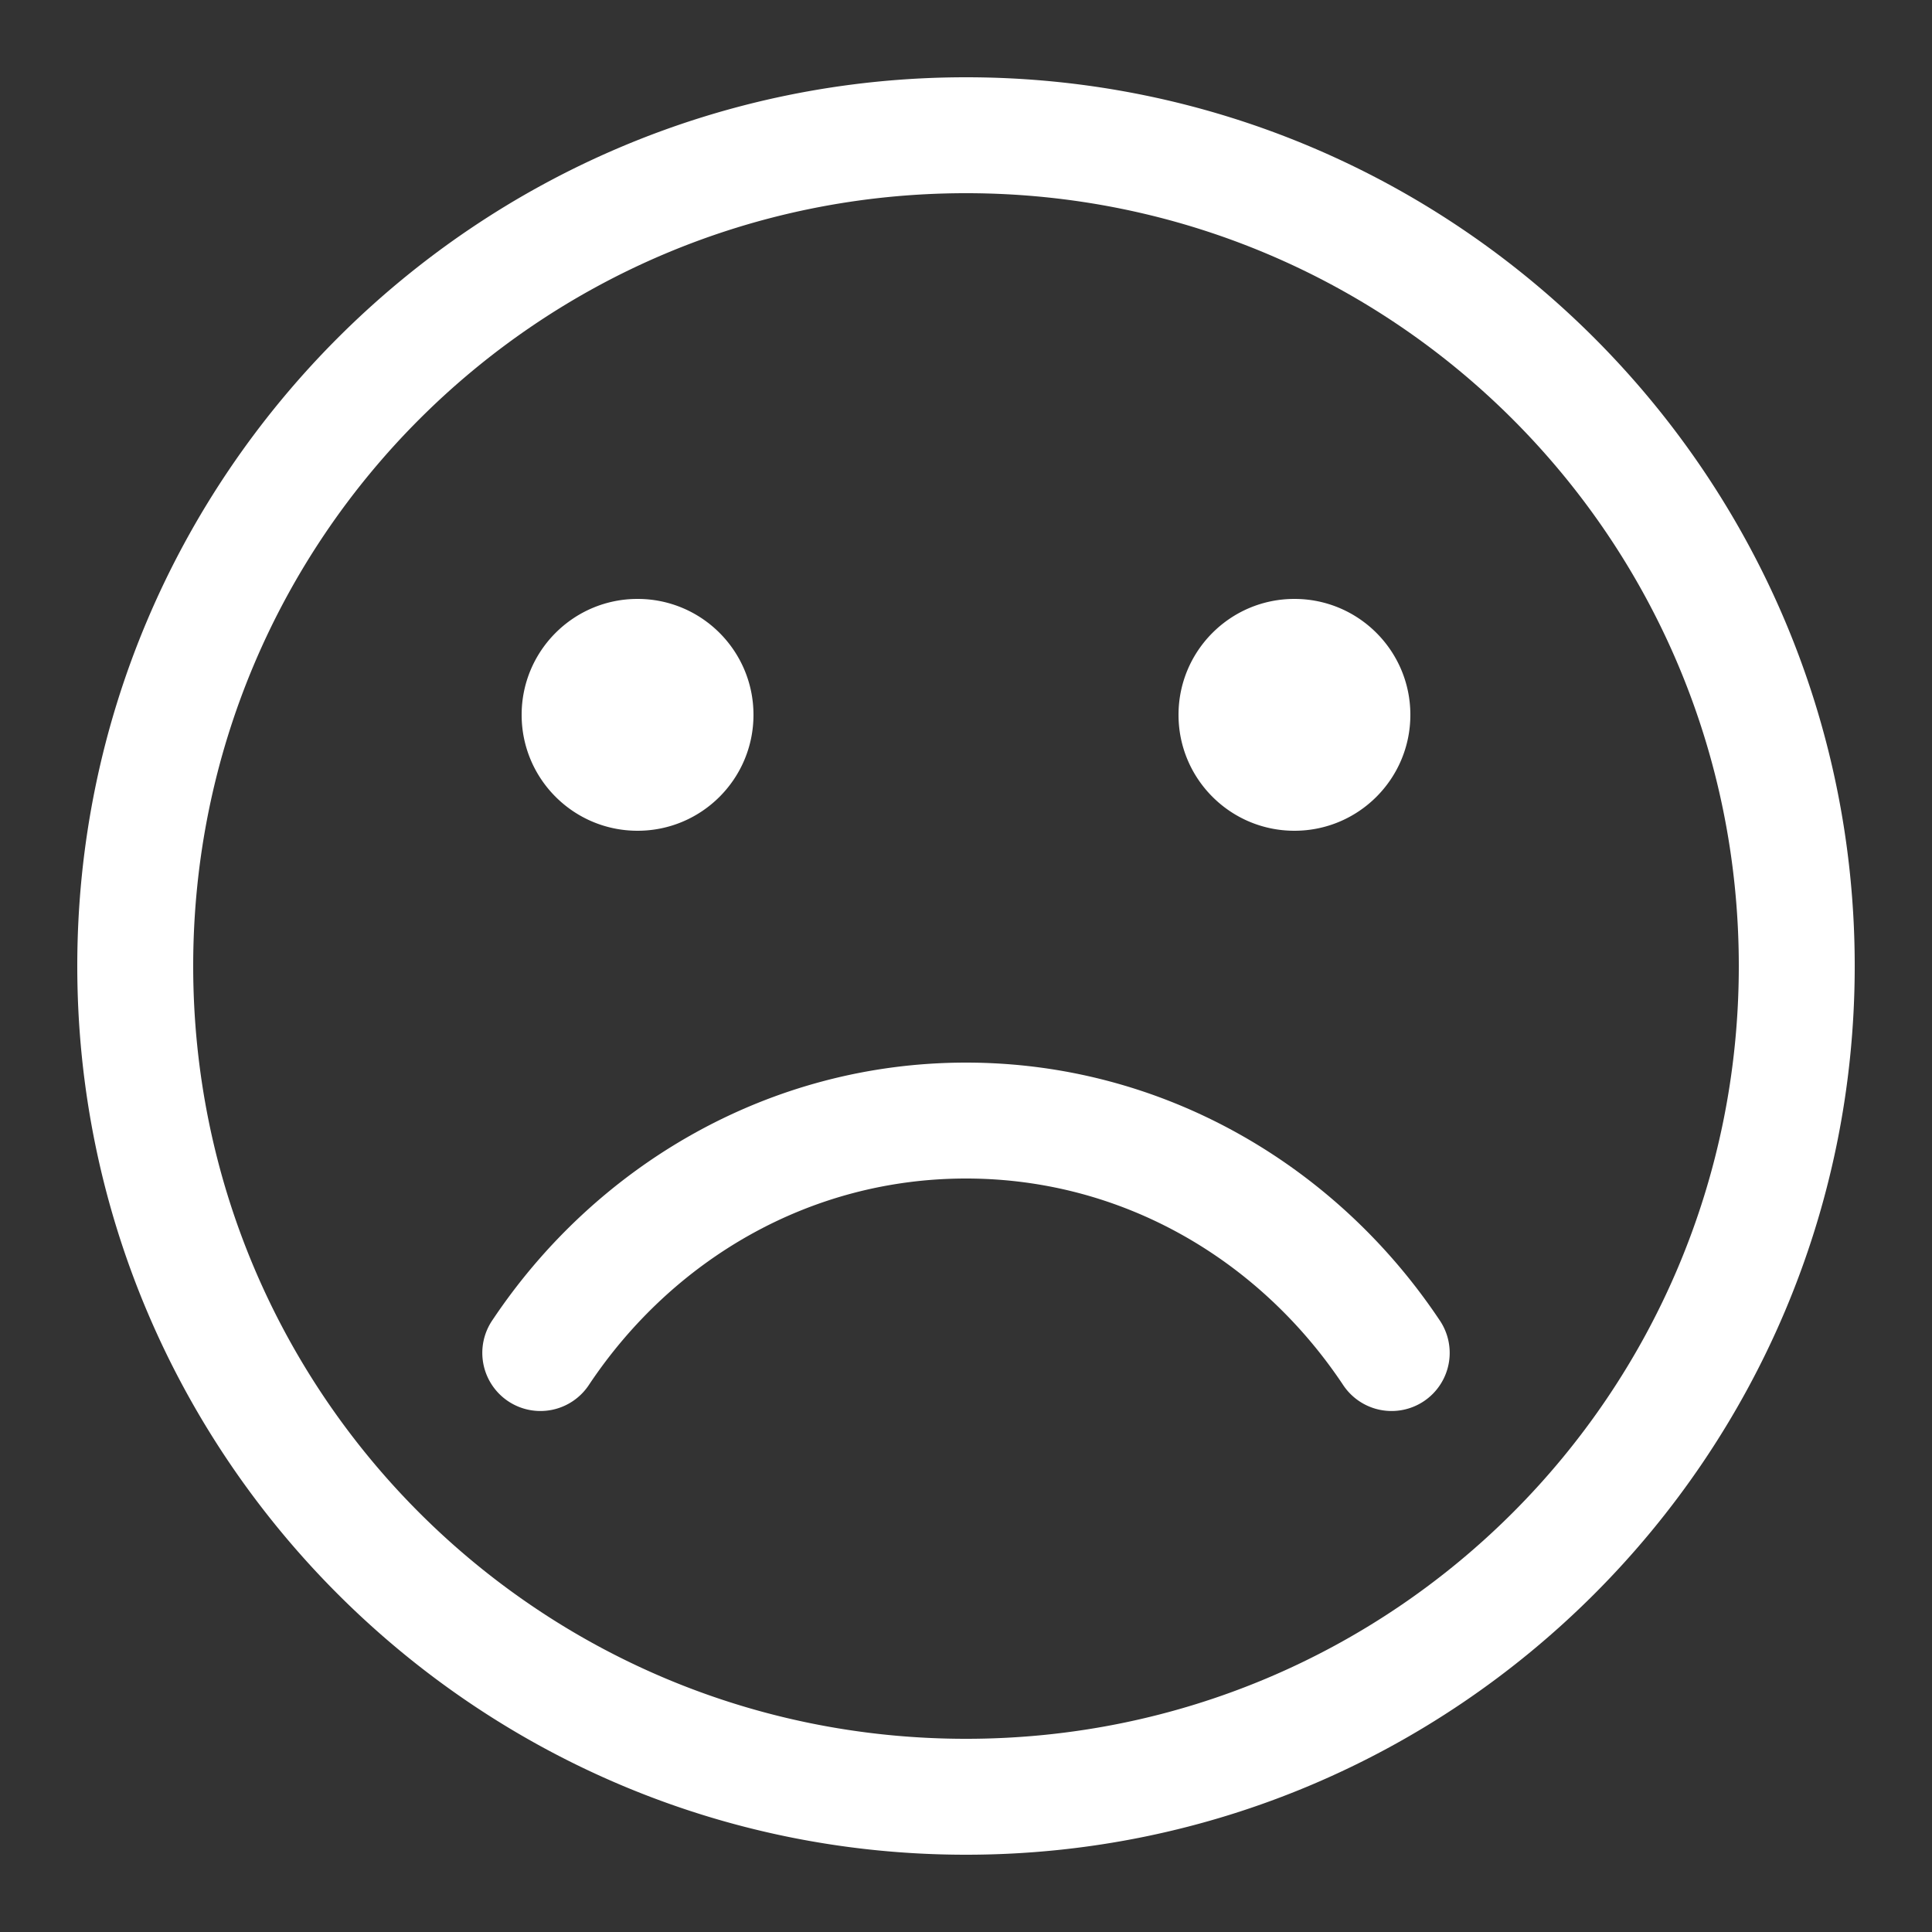 <svg height='100px' width='100px'  fill="#FFFFFF" xmlns:dc="http://purl.org/dc/elements/1.1/" xmlns:cc="http://creativecommons.org/ns#" xmlns:rdf="http://www.w3.org/1999/02/22-rdf-syntax-ns#" xmlns:svg="http://www.w3.org/2000/svg" xmlns="http://www.w3.org/2000/svg" xmlns:sodipodi="http://sodipodi.sourceforge.net/DTD/sodipodi-0.dtd" xmlns:inkscape="http://www.inkscape.org/namespaces/inkscape" version="1.1" x="0px" y="0px" viewBox="0 0 100 100"><rect x="0" y="0" width="100" height="100" fill="#333333" stroke="none"/><g transform="translate(0,-952.362)"><path style="text-indent:0;text-transform:none;direction:ltr;block-progression:tb;baseline-shift:baseline;color:#000000;enable-background:accumulate;" d="m 50,956.362 c -25.369,0 -46,20.631 -46,46 0,25.369 20.631,46 46,46 25.369,0 46,-20.631 46,-46 0,-25.369 -20.631,-46 -46,-46 z m 0,6 c 22.127,0 40,17.873 40,40 0,22.127 -17.873,40 -40,40 -22.127,0 -40,-17.873 -40,-40 0,-22.127 17.873,-40 40,-40 z m -17,21 c -3.314,0 -6,2.686 -6,6 0,3.314 2.686,6 6,6 3.314,0 6,-2.686 6,-6 0,-3.314 -2.686,-6 -6,-6 z m 34,0 c -3.314,0 -6,2.686 -6,6 0,3.314 2.686,6 6,6 3.314,0 6,-2.686 6,-6 0,-3.314 -2.686,-6 -6,-6 z m -17,24 c -10.153,0 -19.137,5.291 -24.5,13.312 a 3.008,3.008 0 1 0 5,3.344 c 4.331,-6.479 11.432,-10.656 19.5,-10.656 8.068,0 15.169,4.177 19.5,10.656 a 3.008,3.008 0 1 0 5,-3.344 C 69.137,1012.653 60.154,1007.362 50,1007.362 z" fill="#FFFFFF" fill-opacity="1" stroke="none" marker="none" visibility="visible" display="inline" overflow="visible"></path></g></svg>
